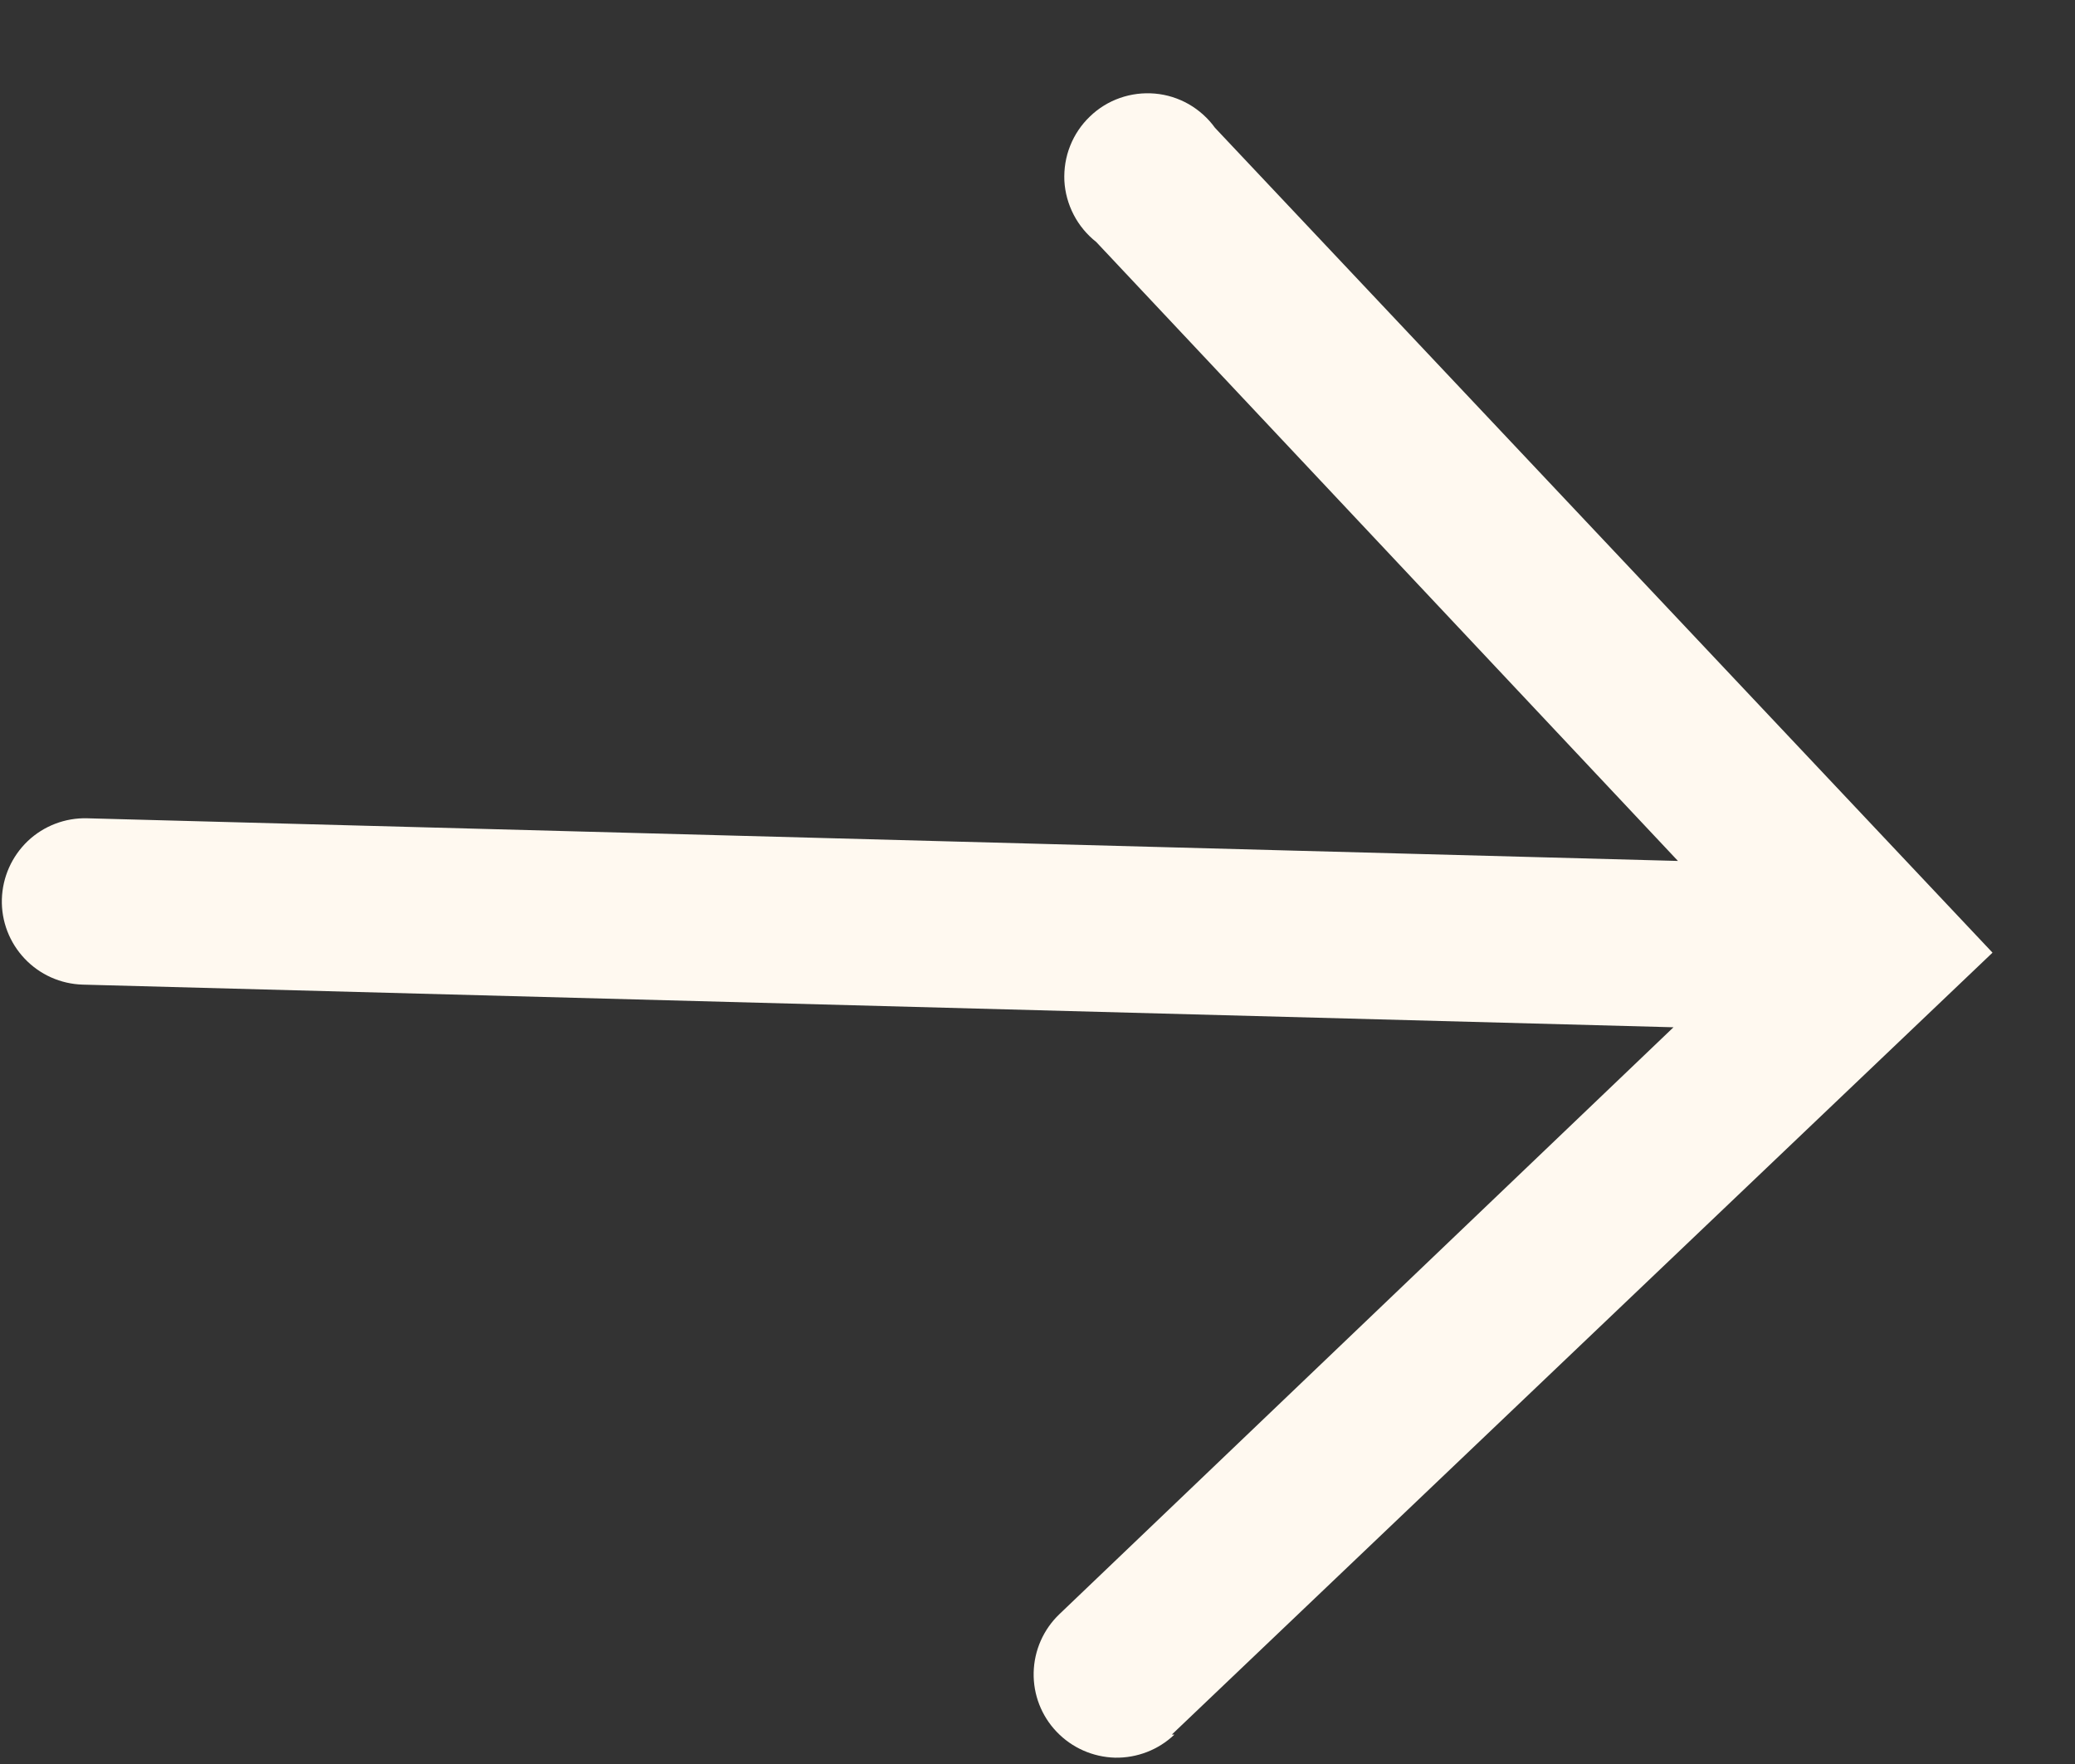 <svg width="20" height="17" viewBox="0 0 20 17" fill="none" xmlns="http://www.w3.org/2000/svg">
<rect x="0" y="0" width="20" height="17" fill="#333333" stroke="none"/>
<path d="M11.295 16.716L19.205 9.181L11.711 1.232C11.644 1.139 11.557 1.061 11.458 1.004C11.358 0.947 11.247 0.912 11.133 0.902C11.018 0.892 10.903 0.906 10.795 0.944C10.686 0.982 10.587 1.043 10.505 1.123C10.422 1.202 10.357 1.299 10.315 1.405C10.272 1.512 10.254 1.627 10.259 1.742C10.265 1.856 10.296 1.968 10.349 2.07C10.402 2.172 10.476 2.261 10.566 2.332L16.173 8.297L0.841 7.886C0.629 7.88 0.422 7.959 0.268 8.105C0.114 8.252 0.024 8.453 0.018 8.666C0.012 8.878 0.091 9.084 0.238 9.239C0.384 9.393 0.585 9.483 0.798 9.489L16.13 9.9L10.211 15.556C10.057 15.703 9.968 15.905 9.963 16.118C9.958 16.331 10.038 16.537 10.185 16.69C10.332 16.844 10.534 16.933 10.747 16.939C10.959 16.943 11.165 16.864 11.319 16.717L11.295 16.716Z" fill="#FFF9F0"/>
</svg>
